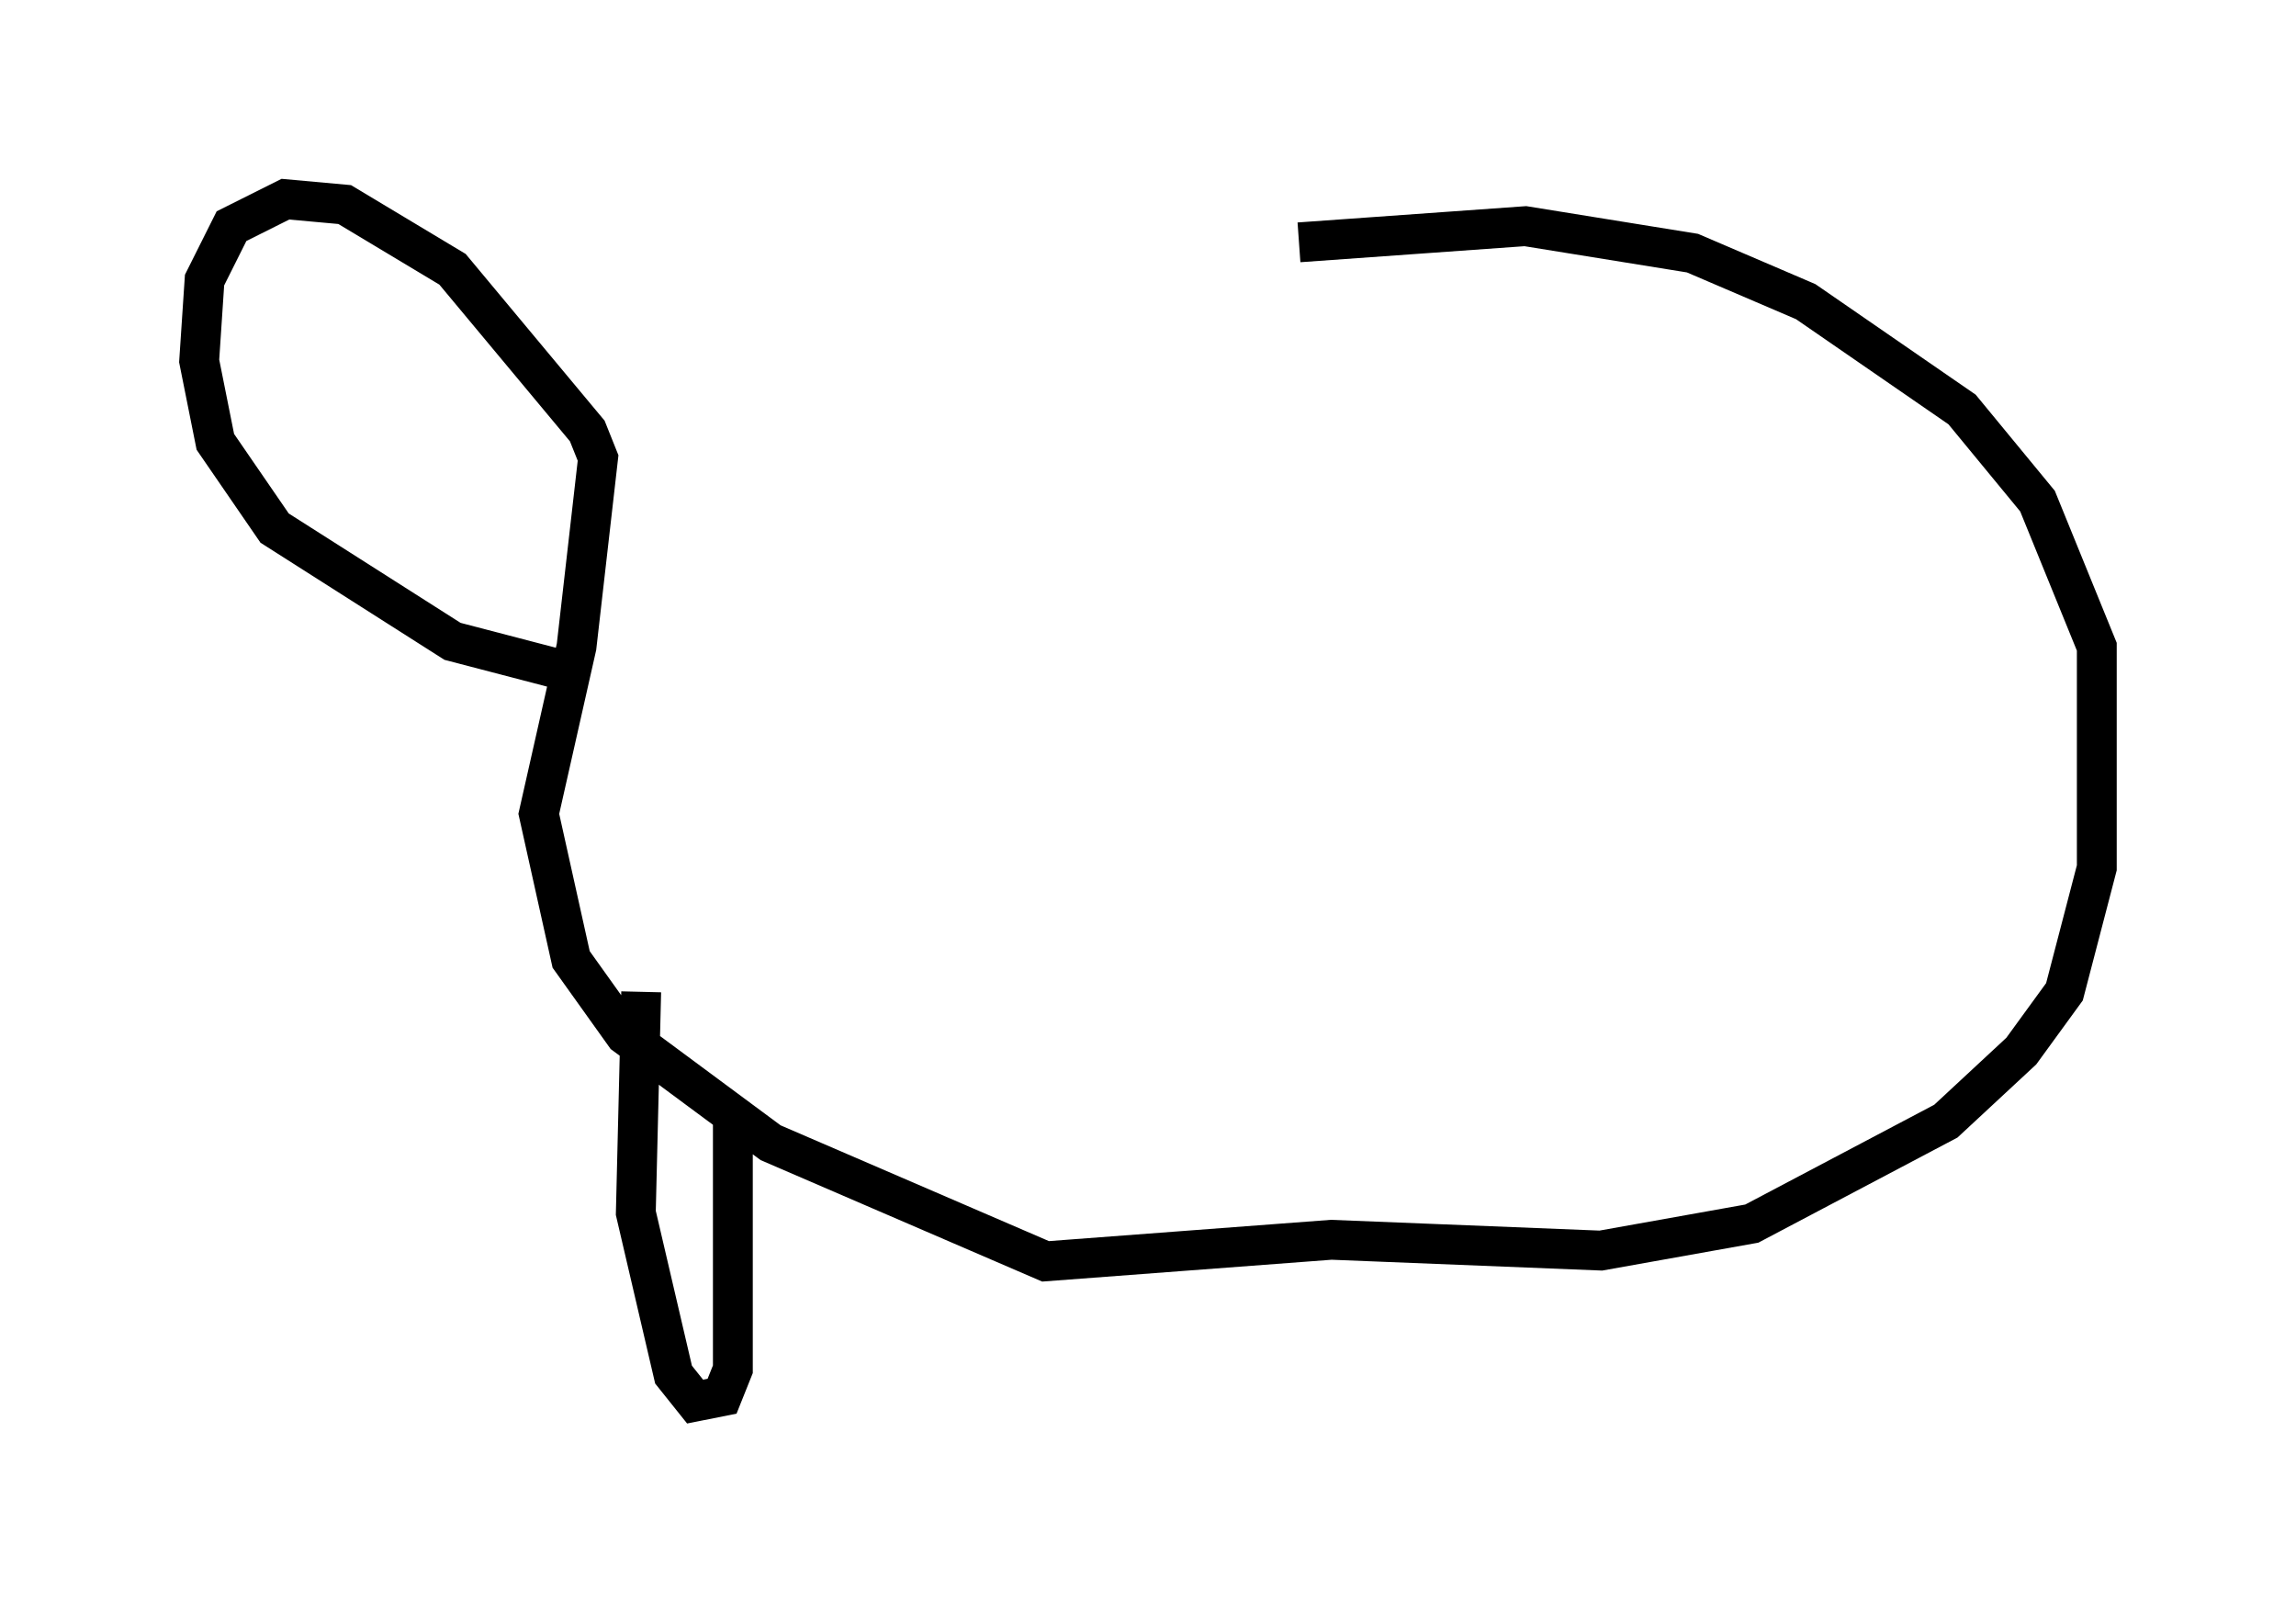 <?xml version="1.0" encoding="utf-8" ?>
<svg baseProfile="full" height="40.176" version="1.1" width="57.631" xmlns="http://www.w3.org/2000/svg" xmlns:ev="http://www.w3.org/2001/xml-events" xmlns:xlink="http://www.w3.org/1999/xlink"><defs /><rect fill="white" height="40.176" width="57.631" x="0" y="0" /><path d="M15.284, 11.495 m17.321, -5.413 l5.683, -0.406 4.195, 0.677 l2.842, 1.218 3.924, 2.706 l1.894, 2.3 1.488, 3.654 l0.0, 5.548 -0.812, 3.112 l-1.083, 1.488 -1.894, 1.759 l-4.871, 2.571 -3.789, 0.677 l-6.766, -0.271 -7.172, 0.541 l-6.901, -2.977 -3.654, -2.706 l-1.353, -1.894 -0.812, -3.654 l0.947, -4.195 0.541, -4.736 l-0.271, -0.677 -3.383, -4.059 l-2.706, -1.624 -1.488, -0.135 l-1.353, 0.677 -0.677, 1.353 l-0.135, 2.03 0.406, 2.03 l1.488, 2.165 4.465, 2.842 l3.112, 0.812 m1.624, 7.984 l-0.135, 5.548 0.947, 4.059 l0.541, 0.677 0.677, -0.135 l0.271, -0.677 0.0, -6.225 " fill="none" stroke="black" stroke-width="1" /></svg>